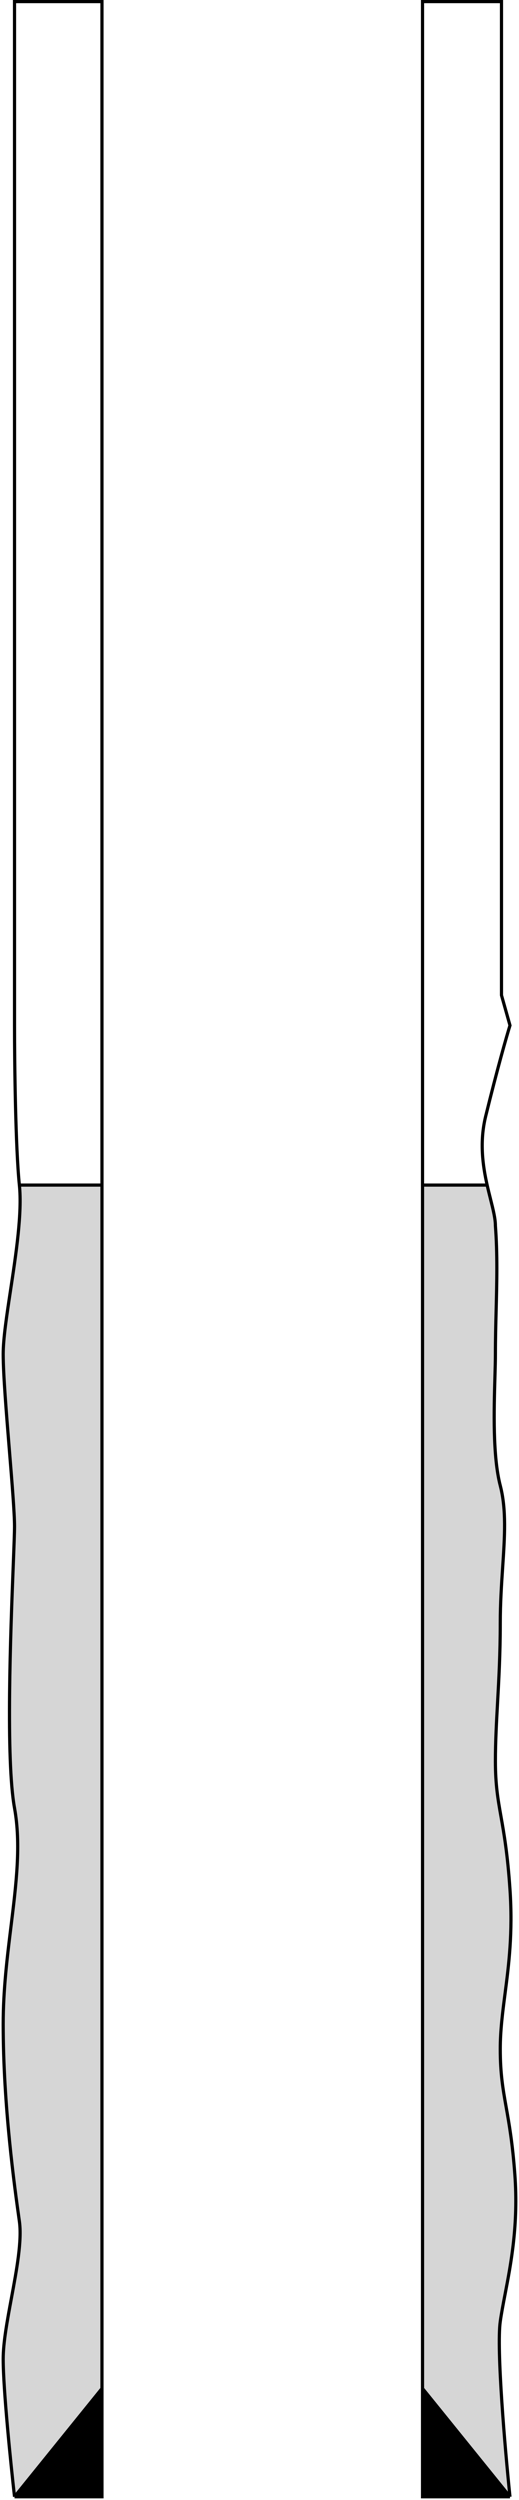 <svg width="163" height="785" viewBox="0 0 163 785" fill="none" xmlns="http://www.w3.org/2000/svg">
<path d="M4.56 784H32.024V750L4.56 784Z" fill="#CCCCCC" fill-opacity="0.8"/>
<path d="M4.56 784H32.024V750L4.56 784Z" fill="black"/>
<path d="M132.704 784H160.167L132.704 750V784Z" fill="black"/>
<path fill-rule="evenodd" clip-rule="evenodd" d="M32.024 372.117V750L4.56 784C3.373 773.515 1 750.184 1 740.747C1 735.551 2.283 728.639 3.588 721.606C5.246 712.673 6.94 703.545 6.086 697.495C4.56 686.682 1 661.123 1 635.565C1 624.82 2.258 614.597 3.453 604.895C5.099 591.518 6.624 579.132 4.56 567.737C1.784 552.406 3.337 512.566 4.156 491.569C4.387 485.64 4.56 481.214 4.56 479.265C4.56 475.159 3.793 465.76 2.971 455.686C2.022 444.053 1 431.521 1 425.2C1 420.386 2.101 413.117 3.301 405.195C5.041 393.706 6.989 380.845 6.086 372.117H32.024Z" fill="#CCCCCC" fill-opacity="0.8"/>
<path fill-rule="evenodd" clip-rule="evenodd" d="M132.704 750V372.117H152.994C153.338 373.65 153.703 375.109 154.047 376.484C154.879 379.815 155.59 382.657 155.59 384.896C156.265 393.816 156.044 402.592 155.819 411.511C155.705 416.025 155.59 420.575 155.59 425.2C155.59 427.166 155.518 429.667 155.437 432.499C155.143 442.72 154.726 457.249 157.116 466.486C159.078 474.072 158.516 482.471 157.866 492.206C157.504 497.609 157.116 503.423 157.116 509.739C157.116 519.247 156.675 527.239 156.267 534.634C155.916 541 155.59 546.924 155.59 552.992C155.59 560.465 156.374 564.908 157.346 570.417C158.291 575.776 159.415 582.145 160.167 593.295C161.089 606.957 159.783 617.029 158.604 626.115C157.833 632.066 157.116 637.593 157.116 643.429C157.116 651.178 157.958 655.94 158.98 661.711C159.902 666.922 160.969 672.955 161.693 682.75C162.851 698.421 160.492 710.694 158.621 720.427C158.028 723.515 157.483 726.347 157.116 728.951C155.895 737.602 158.641 769.255 160.167 784L132.704 750Z" fill="#CCCCCC" fill-opacity="0.8"/>
<path d="M4.56 784H32.024V750M4.56 784L32.024 750M4.56 784C3.373 773.515 1 750.184 1 740.747C1 735.551 2.283 728.639 3.588 721.606C5.246 712.673 6.94 703.545 6.086 697.495C4.56 686.682 1 661.123 1 635.565C1 624.82 2.258 614.597 3.453 604.895C5.099 591.518 6.624 579.132 4.56 567.737C1.784 552.406 3.337 512.566 4.156 491.569C4.387 485.64 4.56 481.214 4.56 479.265C4.56 475.159 3.793 465.76 2.971 455.686C2.022 444.053 1 431.521 1 425.2C1 420.386 2.101 413.117 3.301 405.195C5.041 393.706 6.989 380.845 6.086 372.117M32.024 750V372.117M160.167 784H132.704V750M160.167 784L132.704 750M160.167 784C158.641 769.255 155.895 737.602 157.116 728.951C157.483 726.347 158.028 723.515 158.621 720.427C160.492 710.694 162.851 698.421 161.693 682.75C160.969 672.955 159.902 666.922 158.98 661.711C157.958 655.94 157.116 651.178 157.116 643.429C157.116 637.593 157.833 632.066 158.604 626.115C159.783 617.029 161.089 606.957 160.167 593.295C159.415 582.145 158.291 575.776 157.346 570.417C156.374 564.908 155.59 560.465 155.59 552.992C155.59 546.924 155.916 541 156.267 534.634C156.675 527.239 157.116 519.247 157.116 509.739C157.116 503.423 157.504 497.609 157.866 492.206C158.516 482.471 159.078 474.072 157.116 466.486C154.726 457.249 155.143 442.72 155.437 432.499C155.518 429.667 155.59 427.166 155.59 425.2C155.59 420.575 155.705 416.025 155.819 411.511C156.044 402.592 156.265 393.816 155.59 384.896C155.59 382.657 154.879 379.815 154.047 376.484C153.703 375.109 153.338 373.65 152.994 372.117M132.704 750V372.117M6.086 372.117C4.865 360.321 4.56 333.779 4.56 321.983V0.5H32.024V321V372.117M6.086 372.117H32.024M132.704 372.117V321.983V0.5H157.5V312.5L160.167 321.983C159.15 325.26 156.2 335.549 152.538 350.49C150.56 358.564 151.61 365.948 152.994 372.117M132.704 372.117H152.994" stroke="black"/>
</svg>

